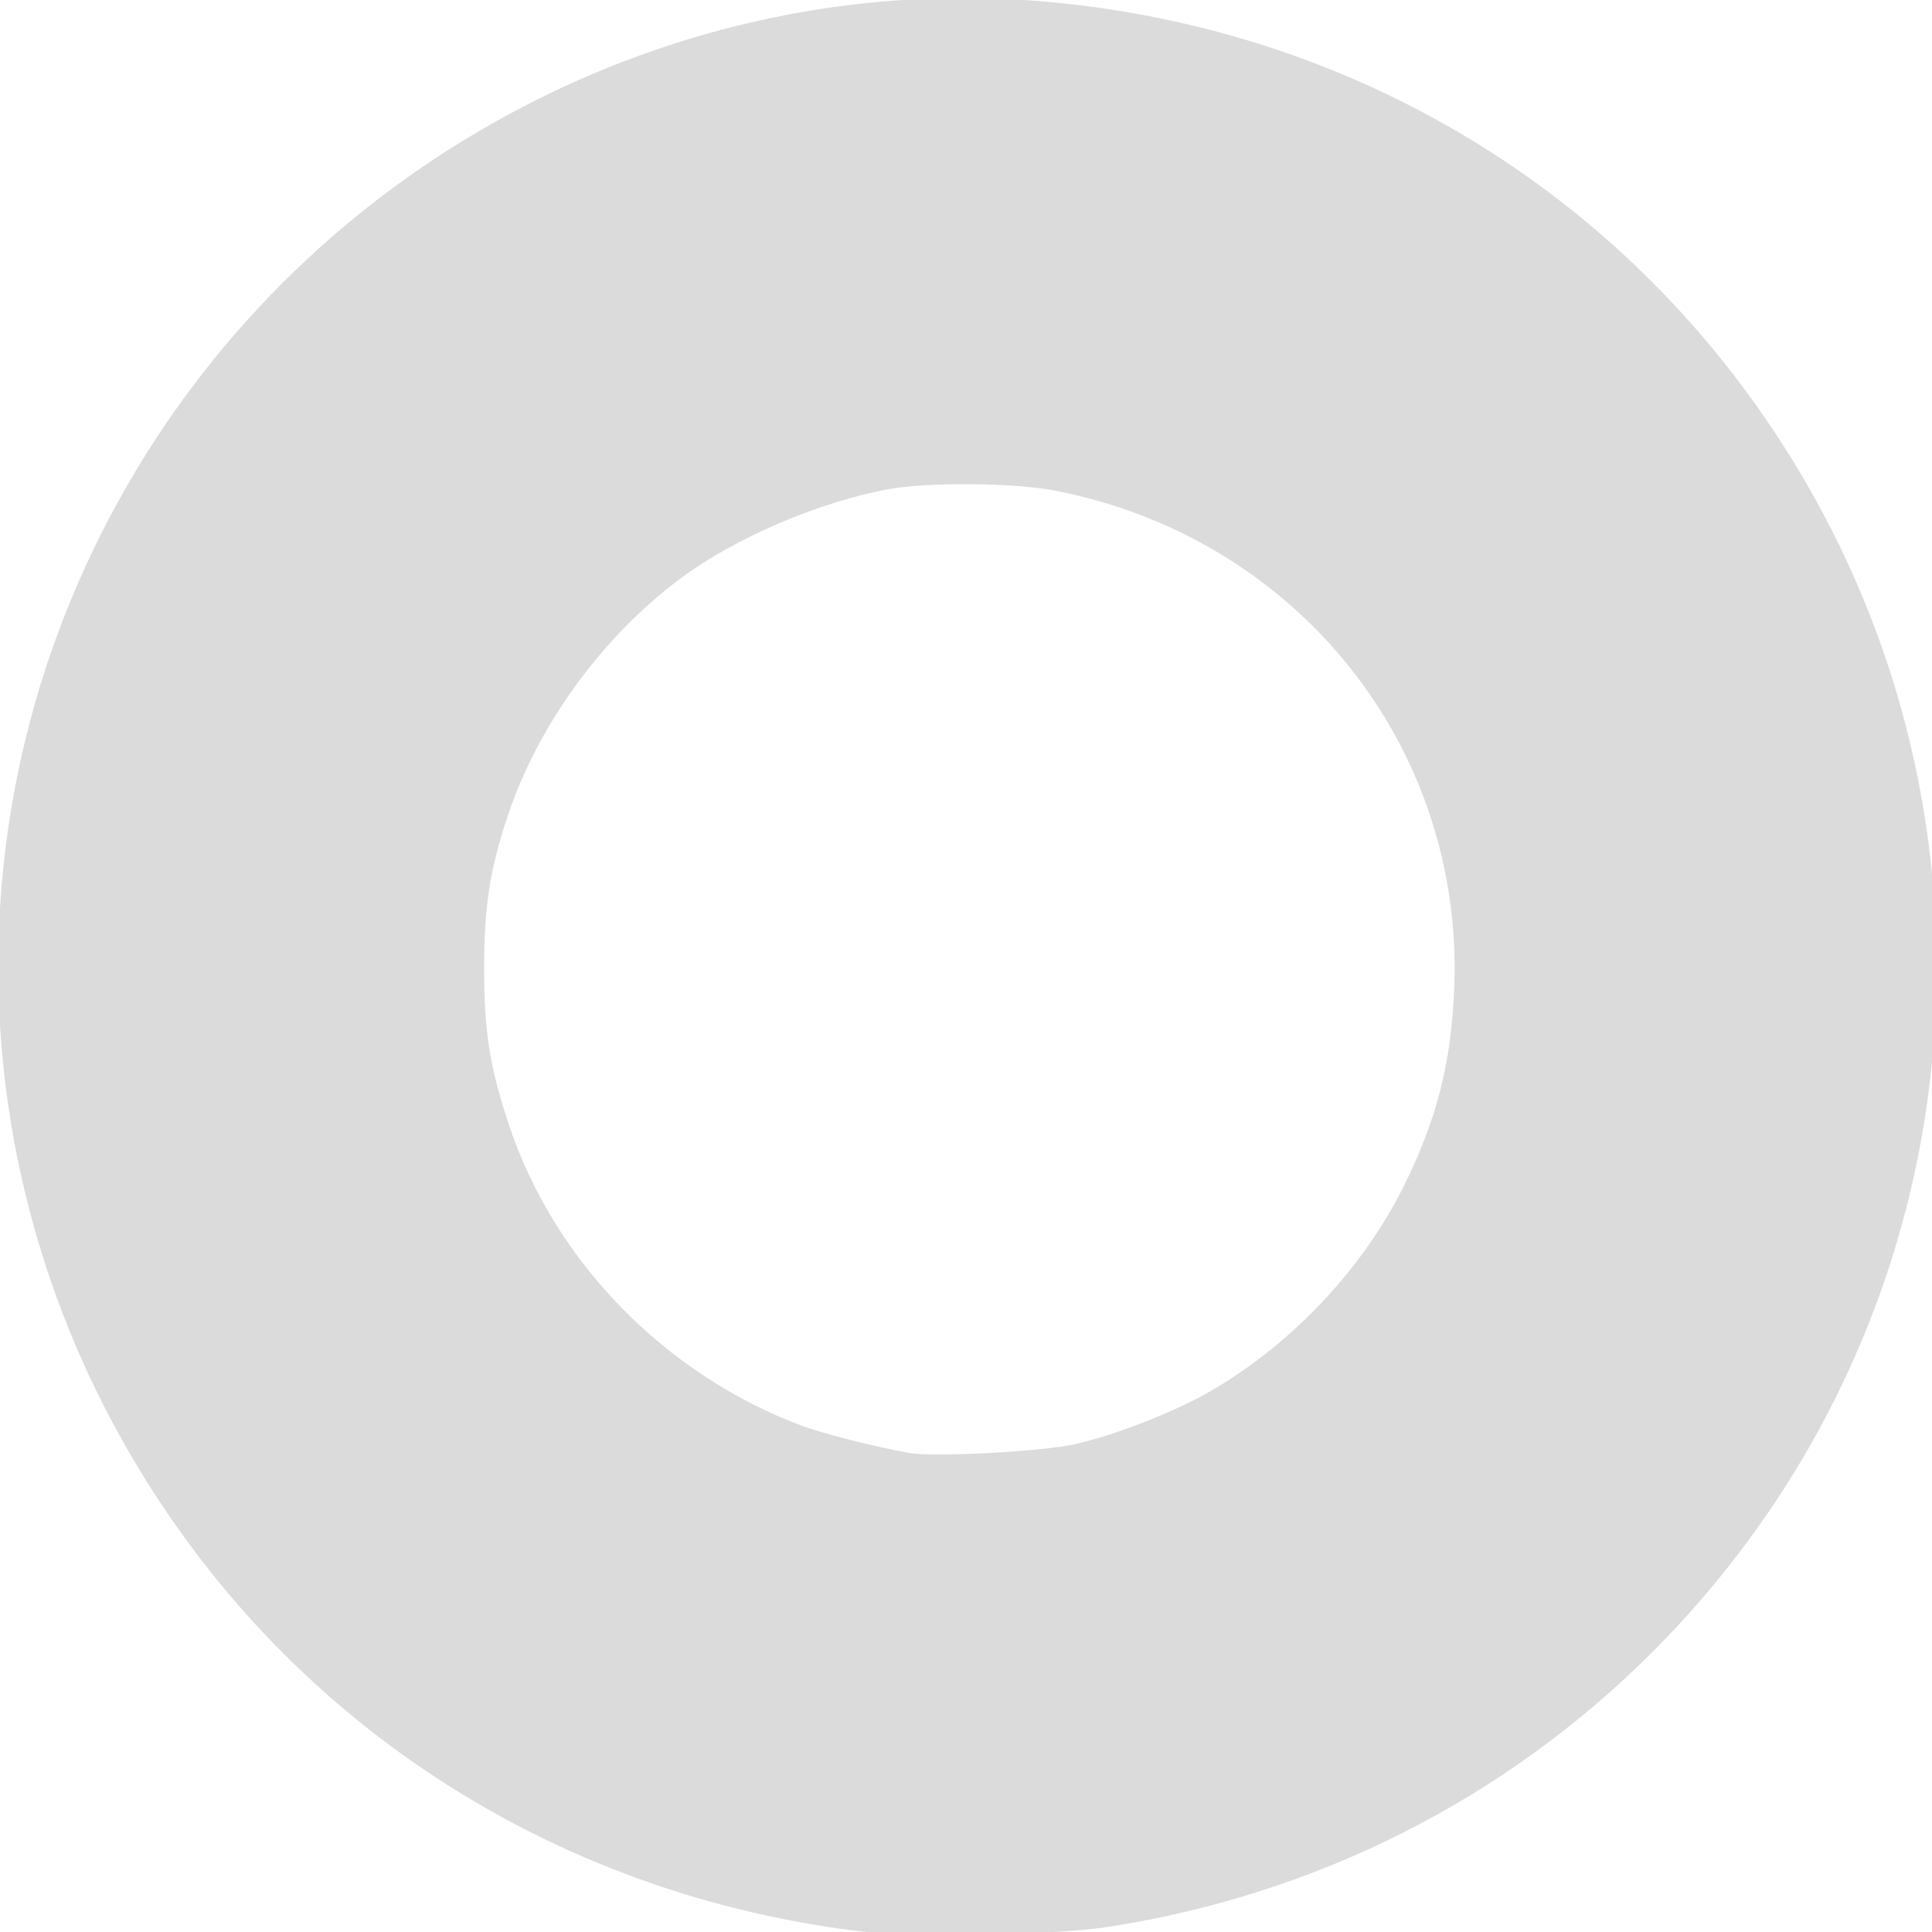 <?xml version="1.0" encoding="UTF-8" standalone="no"?>
<svg
   xmlns:dc="http://purl.org/dc/elements/1.1/"
   xmlns:cc="http://creativecommons.org/ns#"
   xmlns:rdf="http://www.w3.org/1999/02/22-rdf-syntax-ns#"
   xmlns:svg="http://www.w3.org/2000/svg"
   xmlns="http://www.w3.org/2000/svg"
   xmlns:sodipodi="http://sodipodi.sourceforge.net/DTD/sodipodi-0.dtd"
   xmlns:inkscape="http://www.inkscape.org/namespaces/inkscape"
   width="256"
   height="256"
   viewBox="0 0 67.733 67.733"
   version="1.1"
   id="svg16"
   inkscape:export-filename="D:\User\naspo\Desktop\bitmap.png"
   inkscape:export-xdpi="95.252342"
   inkscape:export-ydpi="95.252342"
   inkscape:version="1.0.2-2 (e86c870879, 2021-01-15)"
   sodipodi:docname="描画.svg">
  <rect x="0" y="0" width="67.733" height="67.733" fill="#333333" stroke="none"/>
  <defs
     id="defs10" />
  <sodipodi:namedview
     id="base"
     pagecolor="#ffffff"
     bordercolor="#666666"
     borderopacity="1.0"
     inkscape:pageopacity="0.0"
     inkscape:pageshadow="2"
     inkscape:zoom="1.979899"
     inkscape:cx="160.73602"
     inkscape:cy="148.07648"
     inkscape:document-units="mm"
     inkscape:current-layer="layer5"
     inkscape:document-rotation="0"
     showgrid="false"
     units="px"
     showborder="true"
     inkscape:showpageshadow="false"
     inkscape:snap-page="true"
     inkscape:window-width="1920"
     inkscape:window-height="1009"
     inkscape:window-x="-8"
     inkscape:window-y="-8"
     inkscape:window-maximized="1" />
  <g
     inkscape:groupmode="layer"
     id="layer5"
     inkscape:label="Layer 3">
    <rect
       style="fill:#ffffff;fill-opacity:1;stroke:#ffffff;stroke-width:0.265;stroke-miterlimit:4;stroke-dasharray:none;stroke-opacity:1"
       id="rect1021"
       width="67.733"
       height="67.733"
       x="0"
       y="0" />
  </g>
  <g
     inkscape:groupmode="layer"
     id="layer3"
     inkscape:label="Layer 1"
     style="display:inline">
    <circle
       style="fill:#c8c8c8;fill-opacity:1;stroke:#c8c8c8;stroke-width:0.265;stroke-miterlimit:4;stroke-dasharray:none;stroke-opacity:1"
       id="path938-1"
       cx="33.867"
       cy="33.867"
       r="33.734" />
    <path
       style="fill:#dbdbdb;fill-opacity:1;stroke:#dbdbdb;stroke-width:1.002;stroke-miterlimit:4;stroke-dasharray:none;stroke-opacity:1"
       d="M 113.138,254.923 C 78.026,250.471 46.982,232.622 26.132,204.898 -5.321,163.074 -8.345,107.077 18.442,62.466 43.172,21.28 89.341,-2.929 136.478,0.573 174.021,3.361 207.626,21.537 229.85,51.072 c 38.458,51.112 33.543,121.948 -11.597,167.127 -19.384,19.401 -44.158,31.922 -71.658,36.217 -7.261,1.134 -26.24,1.421 -33.456,0.506 z"
       id="path974"
       transform="scale(0.265)" />
  </g>
  <g
     inkscape:groupmode="layer"
     id="layer4"
     inkscape:label="Layer 2">
    <path
       style="fill:#dbdbdb;fill-opacity:1;stroke:#dbdbdb;stroke-width:0.265;stroke-miterlimit:4;stroke-dasharray:none;stroke-opacity:1"
       d="M 31.969,50.655 C 27.342,50.069 23.251,47.717 20.504,44.063 16.359,38.552 15.96,31.173 19.49,25.295 22.749,19.868 28.833,16.678 35.045,17.139 c 4.947,0.367 9.376,2.762 12.304,6.654 5.068,6.735 4.42,16.069 -1.528,22.023 -2.554,2.556 -5.819,4.206 -9.443,4.772 -0.957,0.149 -3.458,0.187 -4.409,0.067 z"
       id="path974-4" />
    <path
       style="fill:#ffffff;fill-opacity:1;stroke:#ffffff;stroke-width:1.002;stroke-miterlimit:4;stroke-dasharray:none;stroke-opacity:1"
       d="m 120.33,191.72 c -4.582,-0.826 -11.293,-2.53 -14.11,-3.584 -17.959,-6.72 -32.459,-21.614 -38.399,-39.442 -2.534,-7.606 -3.271,-12.239 -3.271,-20.568 0,-8.14 0.739,-12.949 3.067,-19.951 3.974,-11.951 12.381,-23.53 22.66,-31.211 7.167,-5.355 18.359,-10.145 27.527,-11.781 5.204,-0.929 16.392,-0.814 21.718,0.223 31.659,6.163 53.607,33.509 52.369,65.245 -0.387,9.918 -2.33,17.493 -6.736,26.264 -5.387,10.723 -14.474,20.365 -25.046,26.576 -4.597,2.701 -12.493,5.812 -17.905,7.055 -4.303,0.988 -18.637,1.758 -21.874,1.175 z"
       id="path1016"
       transform="scale(0.265)" />
  </g>
</svg>
